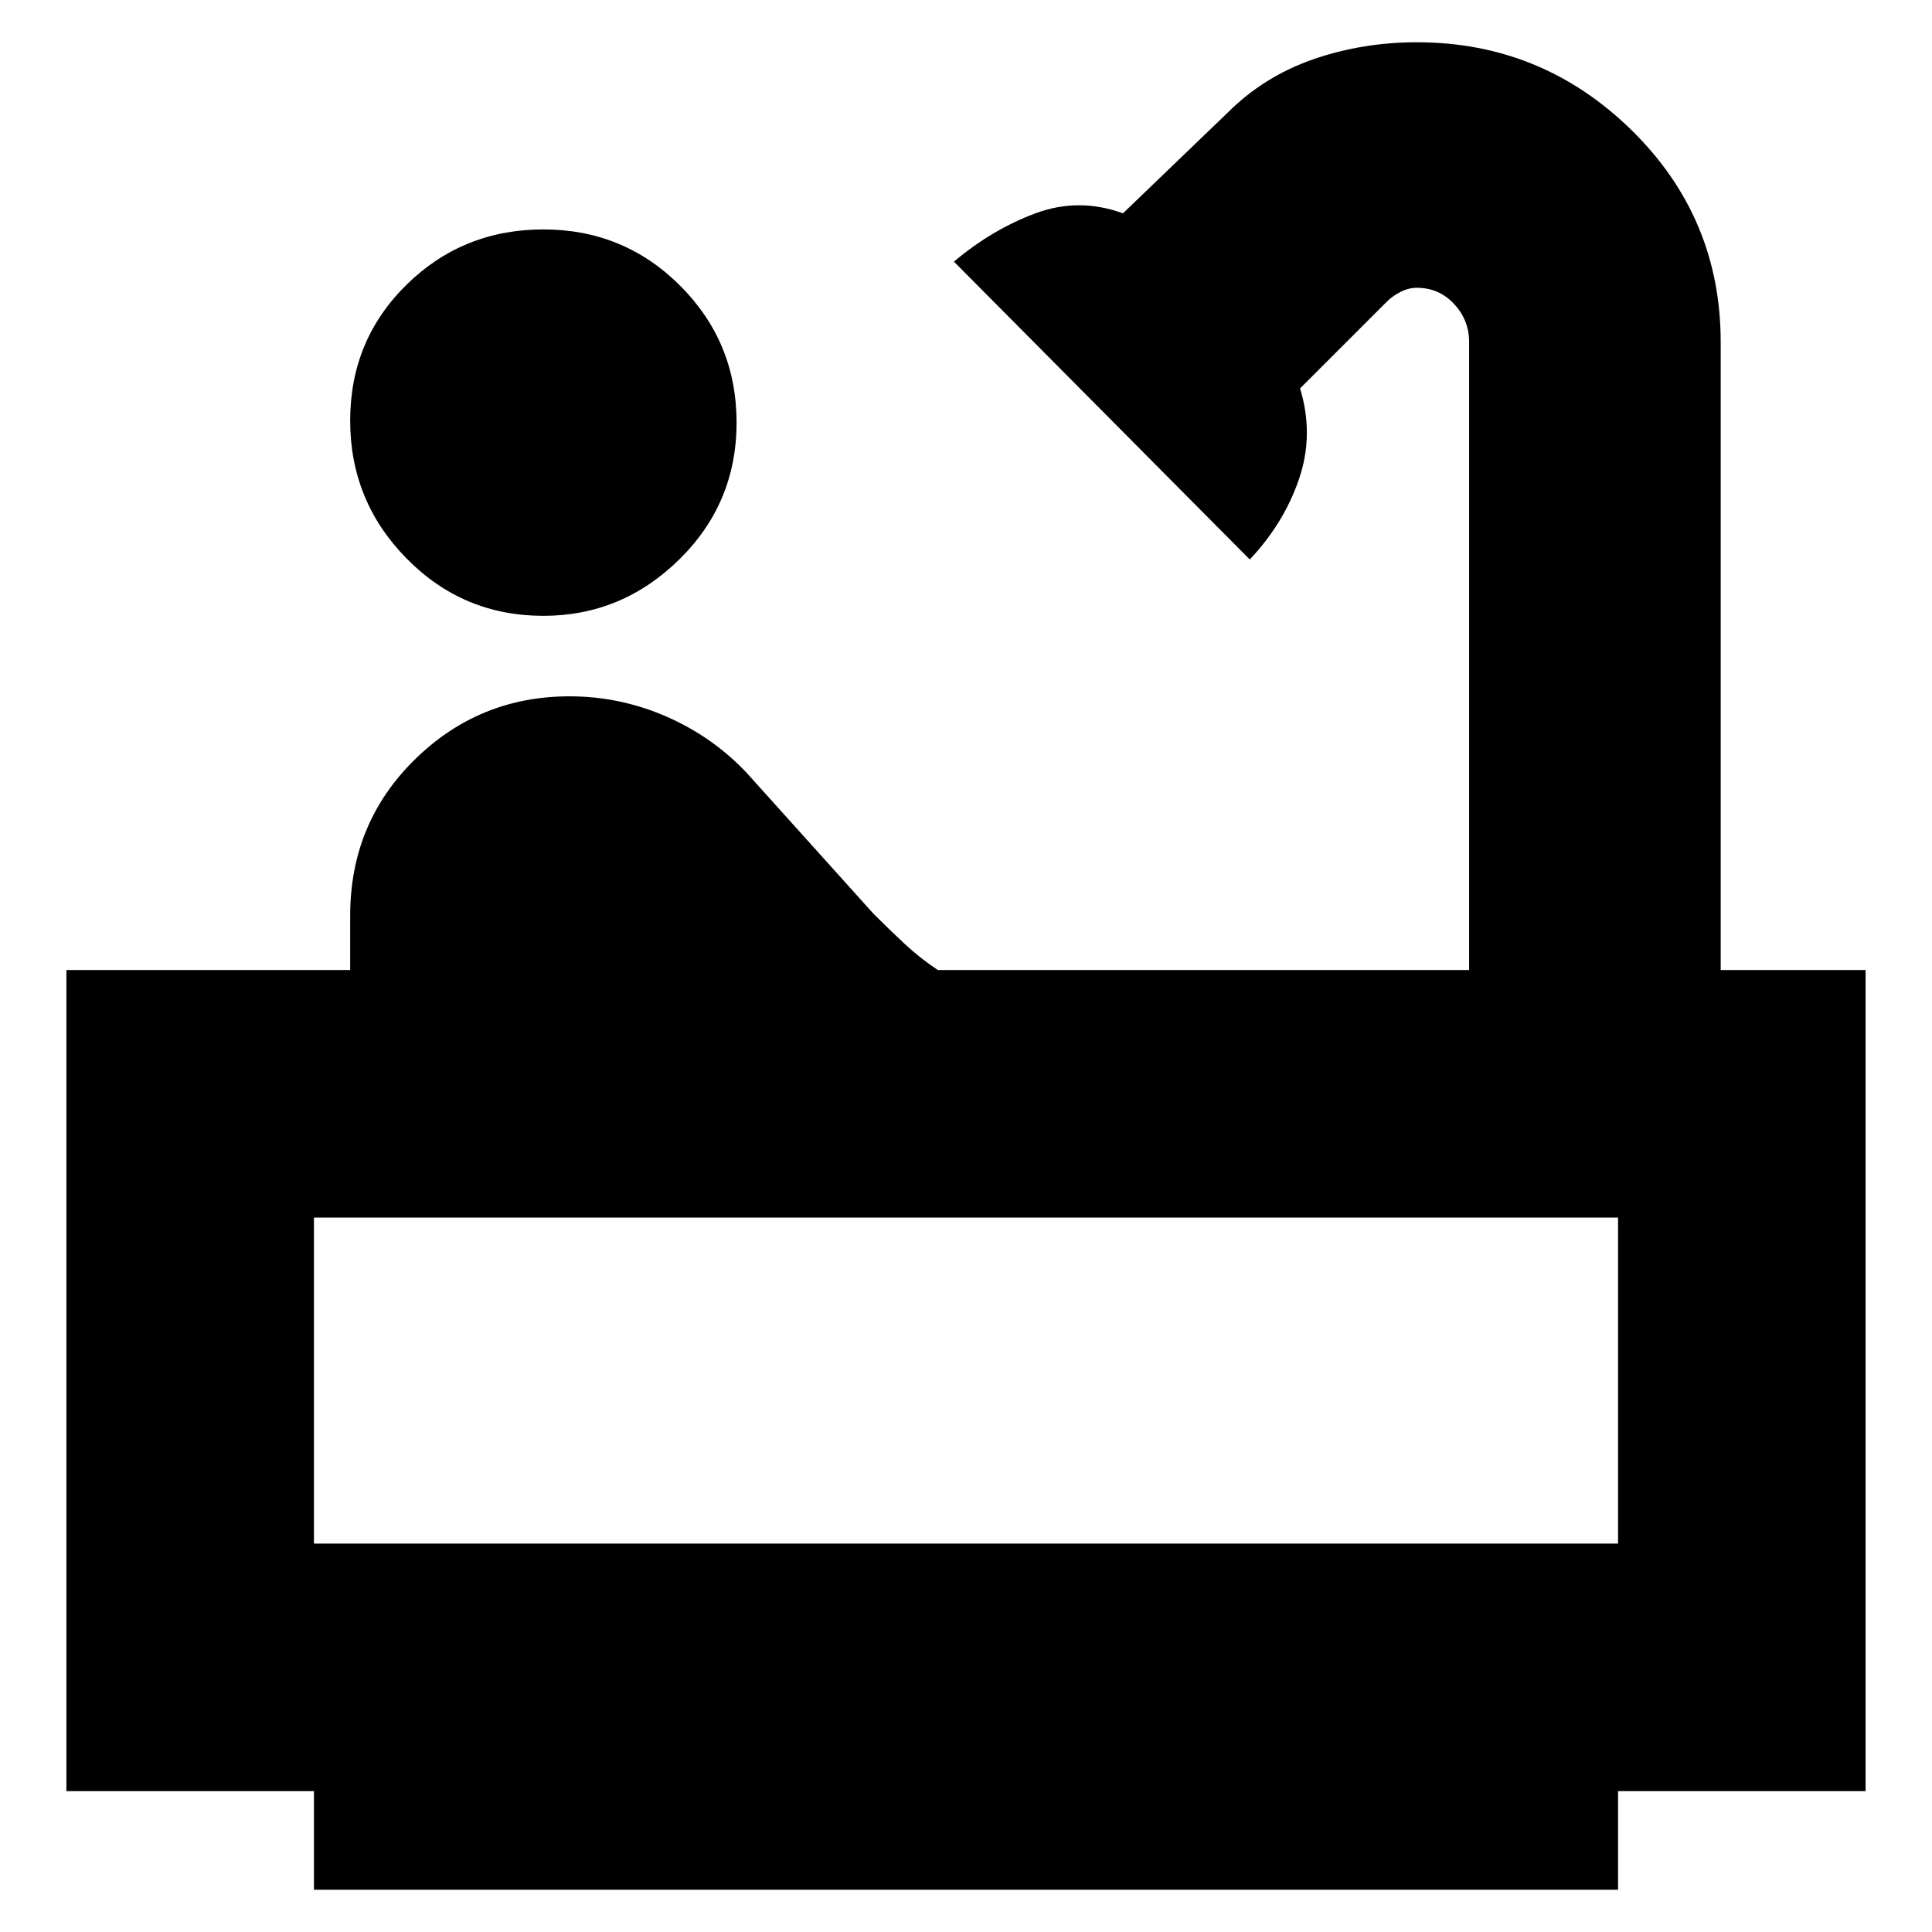 <svg xmlns="http://www.w3.org/2000/svg" height="24" width="24"><path d="M6.75 7.65q-1 0-1.7-.713-.7-.712-.7-1.712t.7-1.688q.7-.687 1.7-.687t1.7.7q.7.7.7 1.7t-.712 1.7q-.713.7-1.688.7ZM3.9 23.475V22.25H.825v-10.2H4.35v-.675q0-1.15.8-1.937.8-.788 1.925-.788.625 0 1.2.25t1 .7l1.575 1.75q.2.2.388.375.187.175.412.325h6.6v-7.8q0-.275-.188-.475-.187-.2-.462-.2-.1 0-.2.05t-.175.125L16.15 4.825q.175.575-.013 1.125-.187.55-.612 1l-3.675-3.7q.475-.4 1.013-.6.537-.2 1.087 0l1.3-1.25q.45-.45 1.062-.663.613-.212 1.288-.212 1.55 0 2.663 1.087Q21.375 2.7 21.375 4.25v7.8h1.8v10.2H20.1v1.225Zm0-4.3h16.2v-4.05H3.9Zm16.2 0H3.9Z"/></svg>